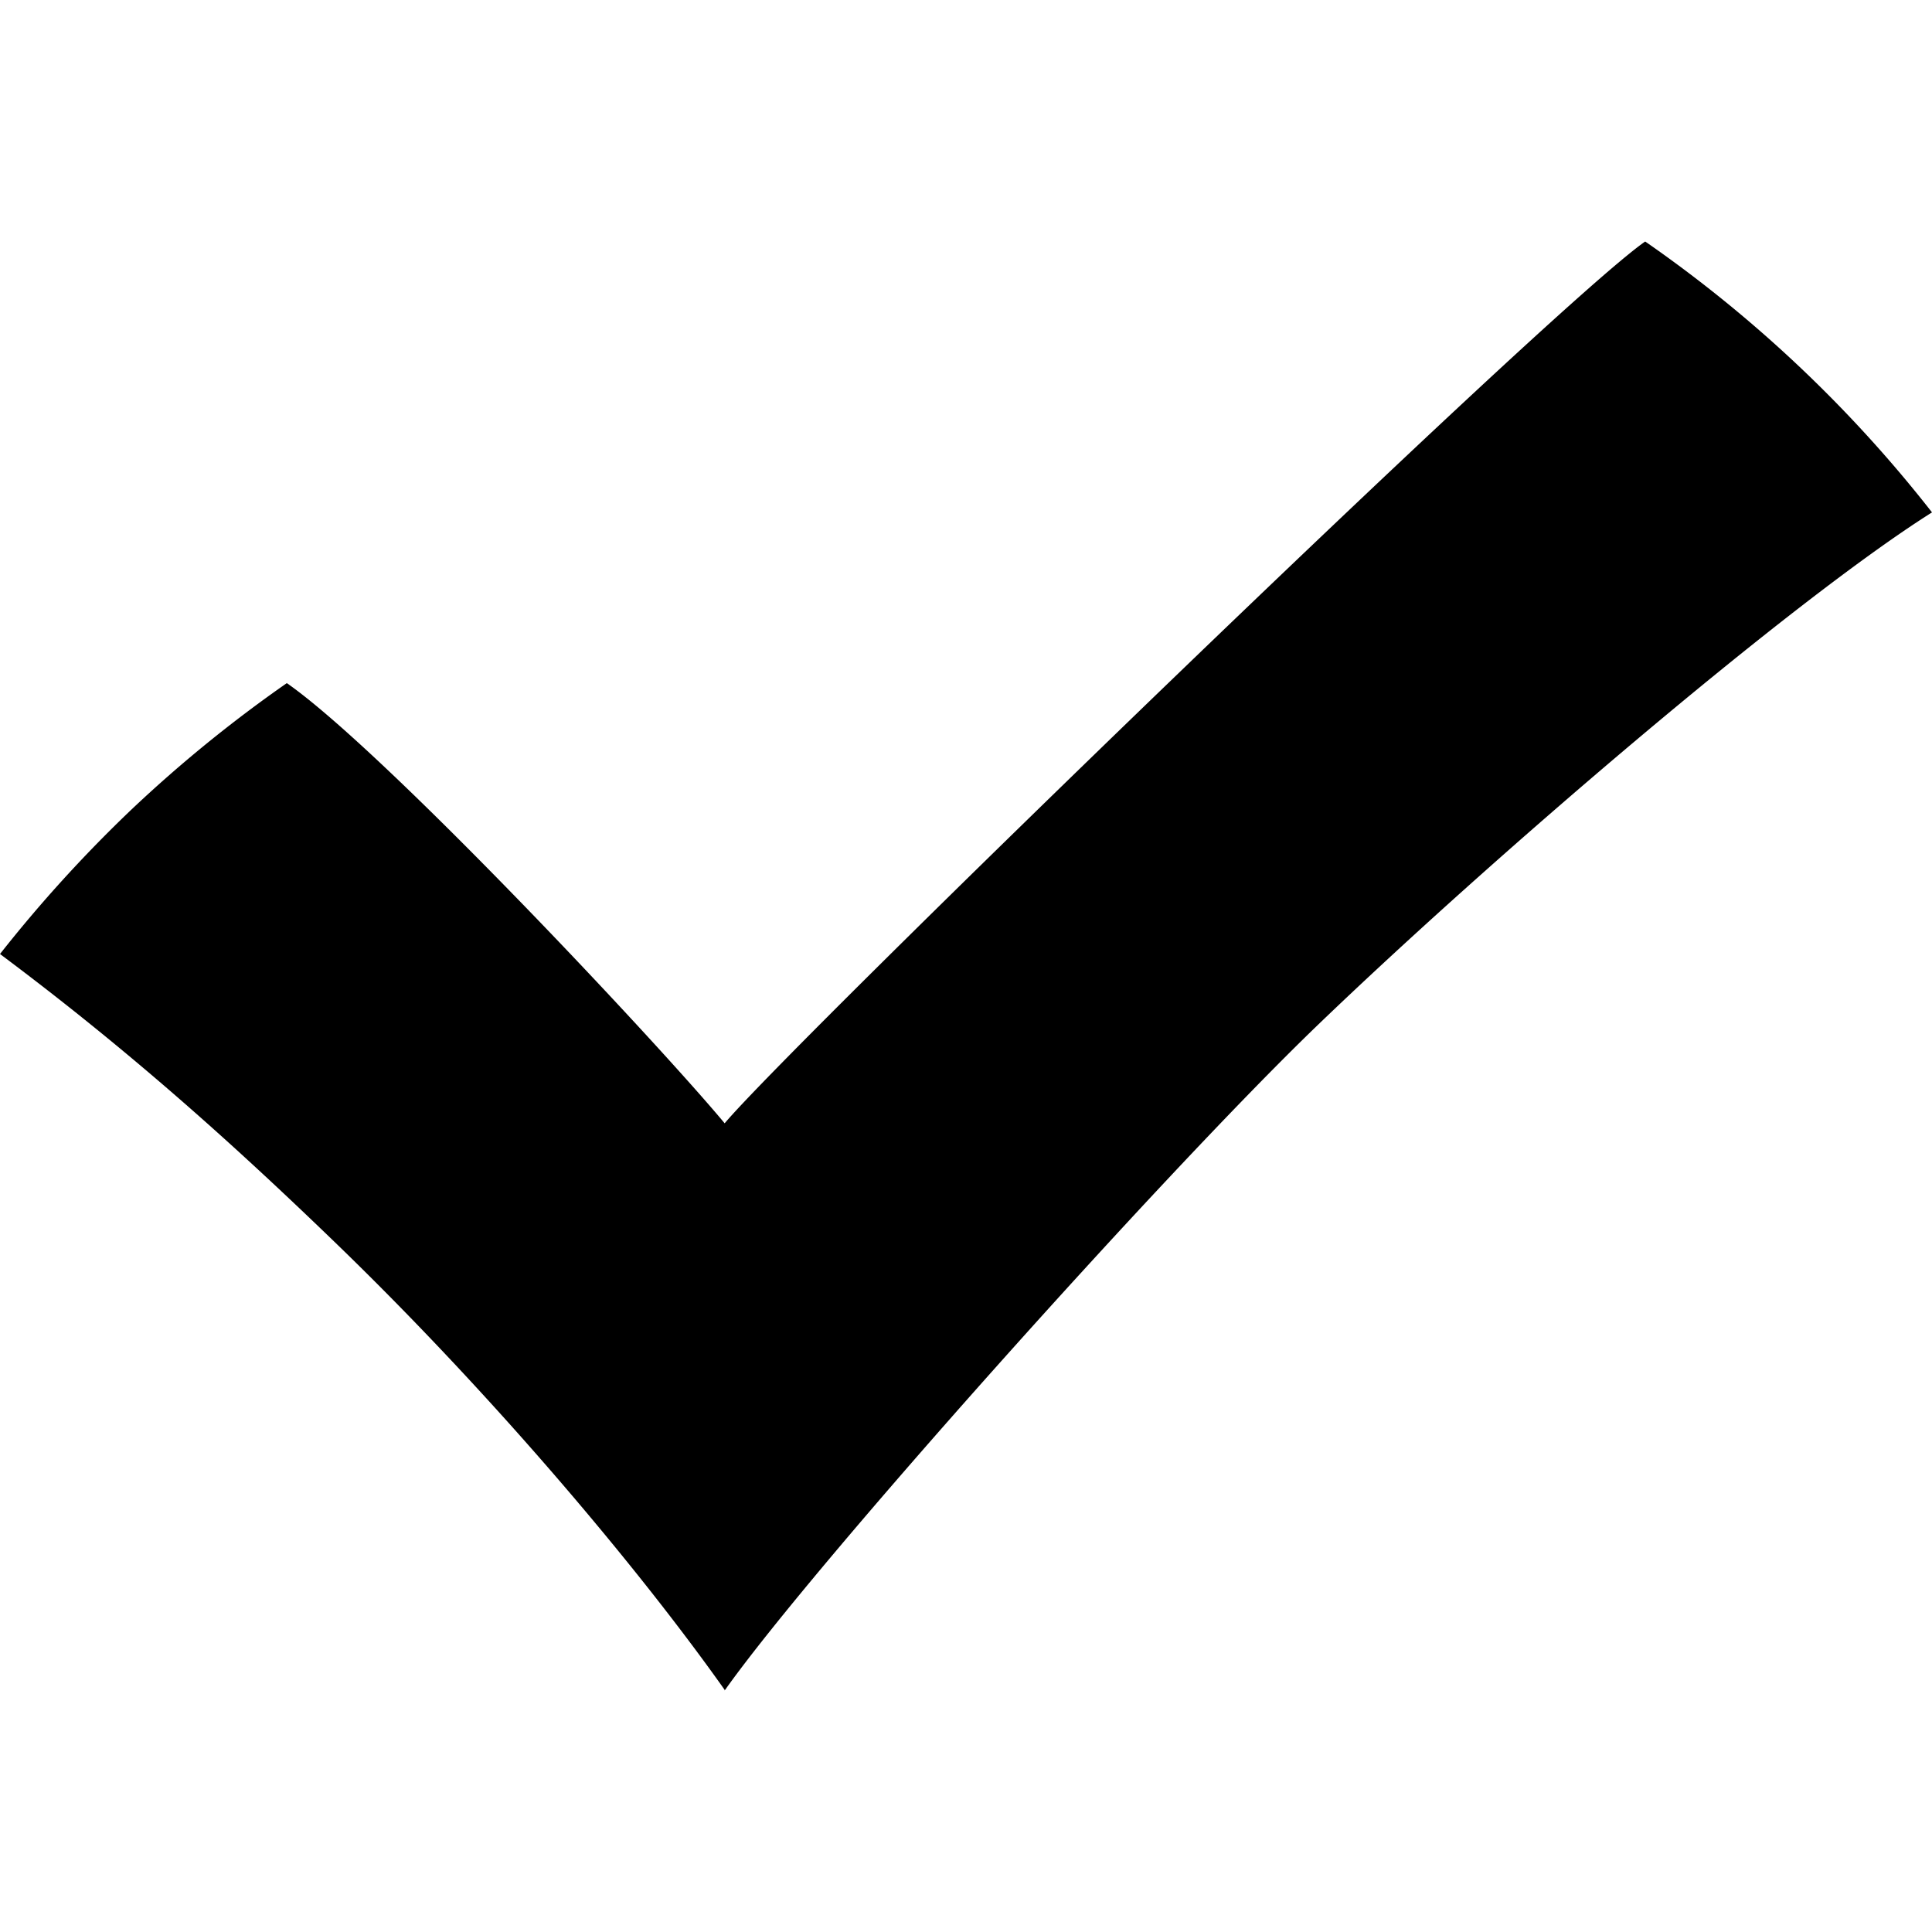 <svg viewBox="0 0 24 24" xmlns="http://www.w3.org/2000/svg"><path fill-rule="evenodd" clip-rule="evenodd" d="M9.002 20.992c-1.11-1.568-2.929-3.715-4.856-5.574-1.233-1.19-2.52-2.352-4.146-3.567a17.1 17.1 0 0 1 1.627-1.789 16.753 16.753 0 0 1 1.936-1.576c1.21.843 4.613 4.475 5.439 5.468C9.828 12.97 19.228 3.844 20.437 3A16.34 16.34 0 0 1 24 6.365c-1.785 1.127-5.509 4.326-7.653 6.39-1.927 1.86-6.235 6.677-7.345 8.245"/></svg>
